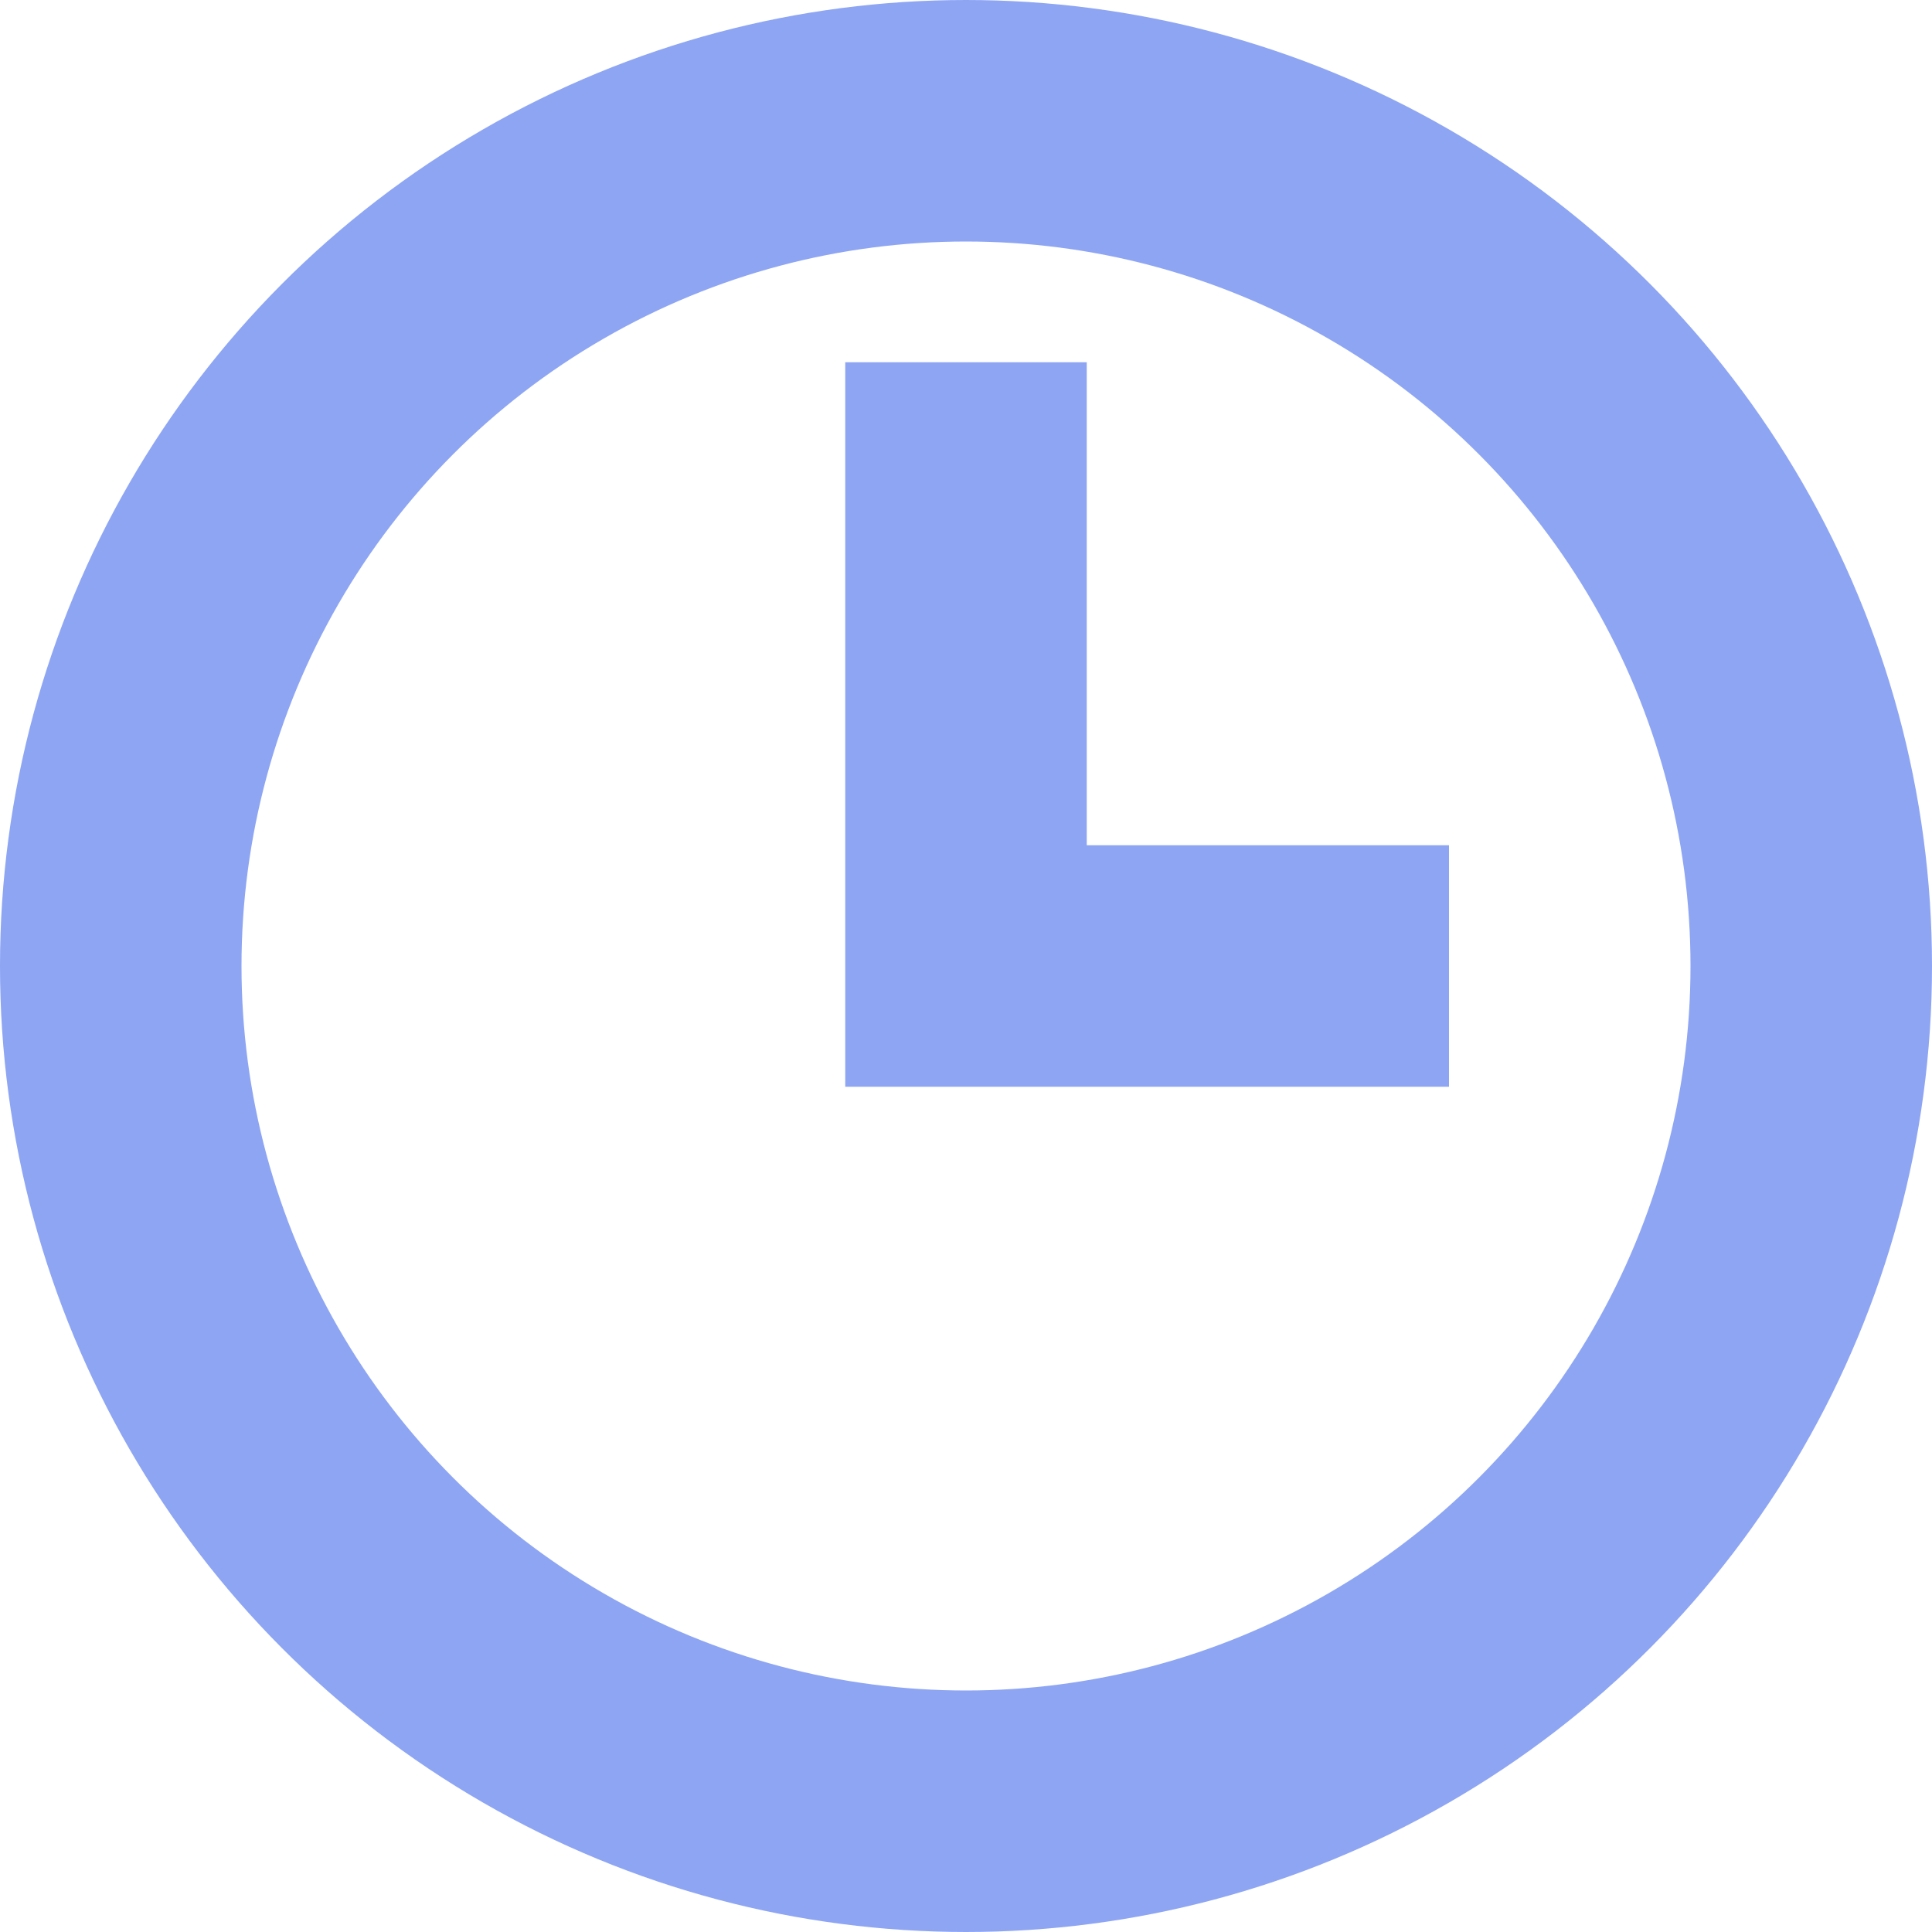 <svg width="16" height="16" viewBox="0 0 16 16" fill="none" xmlns="http://www.w3.org/2000/svg">
<g clip-path="url(#clip0_47_10)">
<circle cx="8" cy="8" r="7" stroke="#8DA5F3" stroke-width="2"/>
<path d="M8 3V8H12" stroke="#8DA5F3" stroke-width="2"/>
</g>
<defs>
<clipPath id="clip0_47_10">
<rect width="16" height="16" fill="white"/>
</clipPath>
</defs>
</svg>
